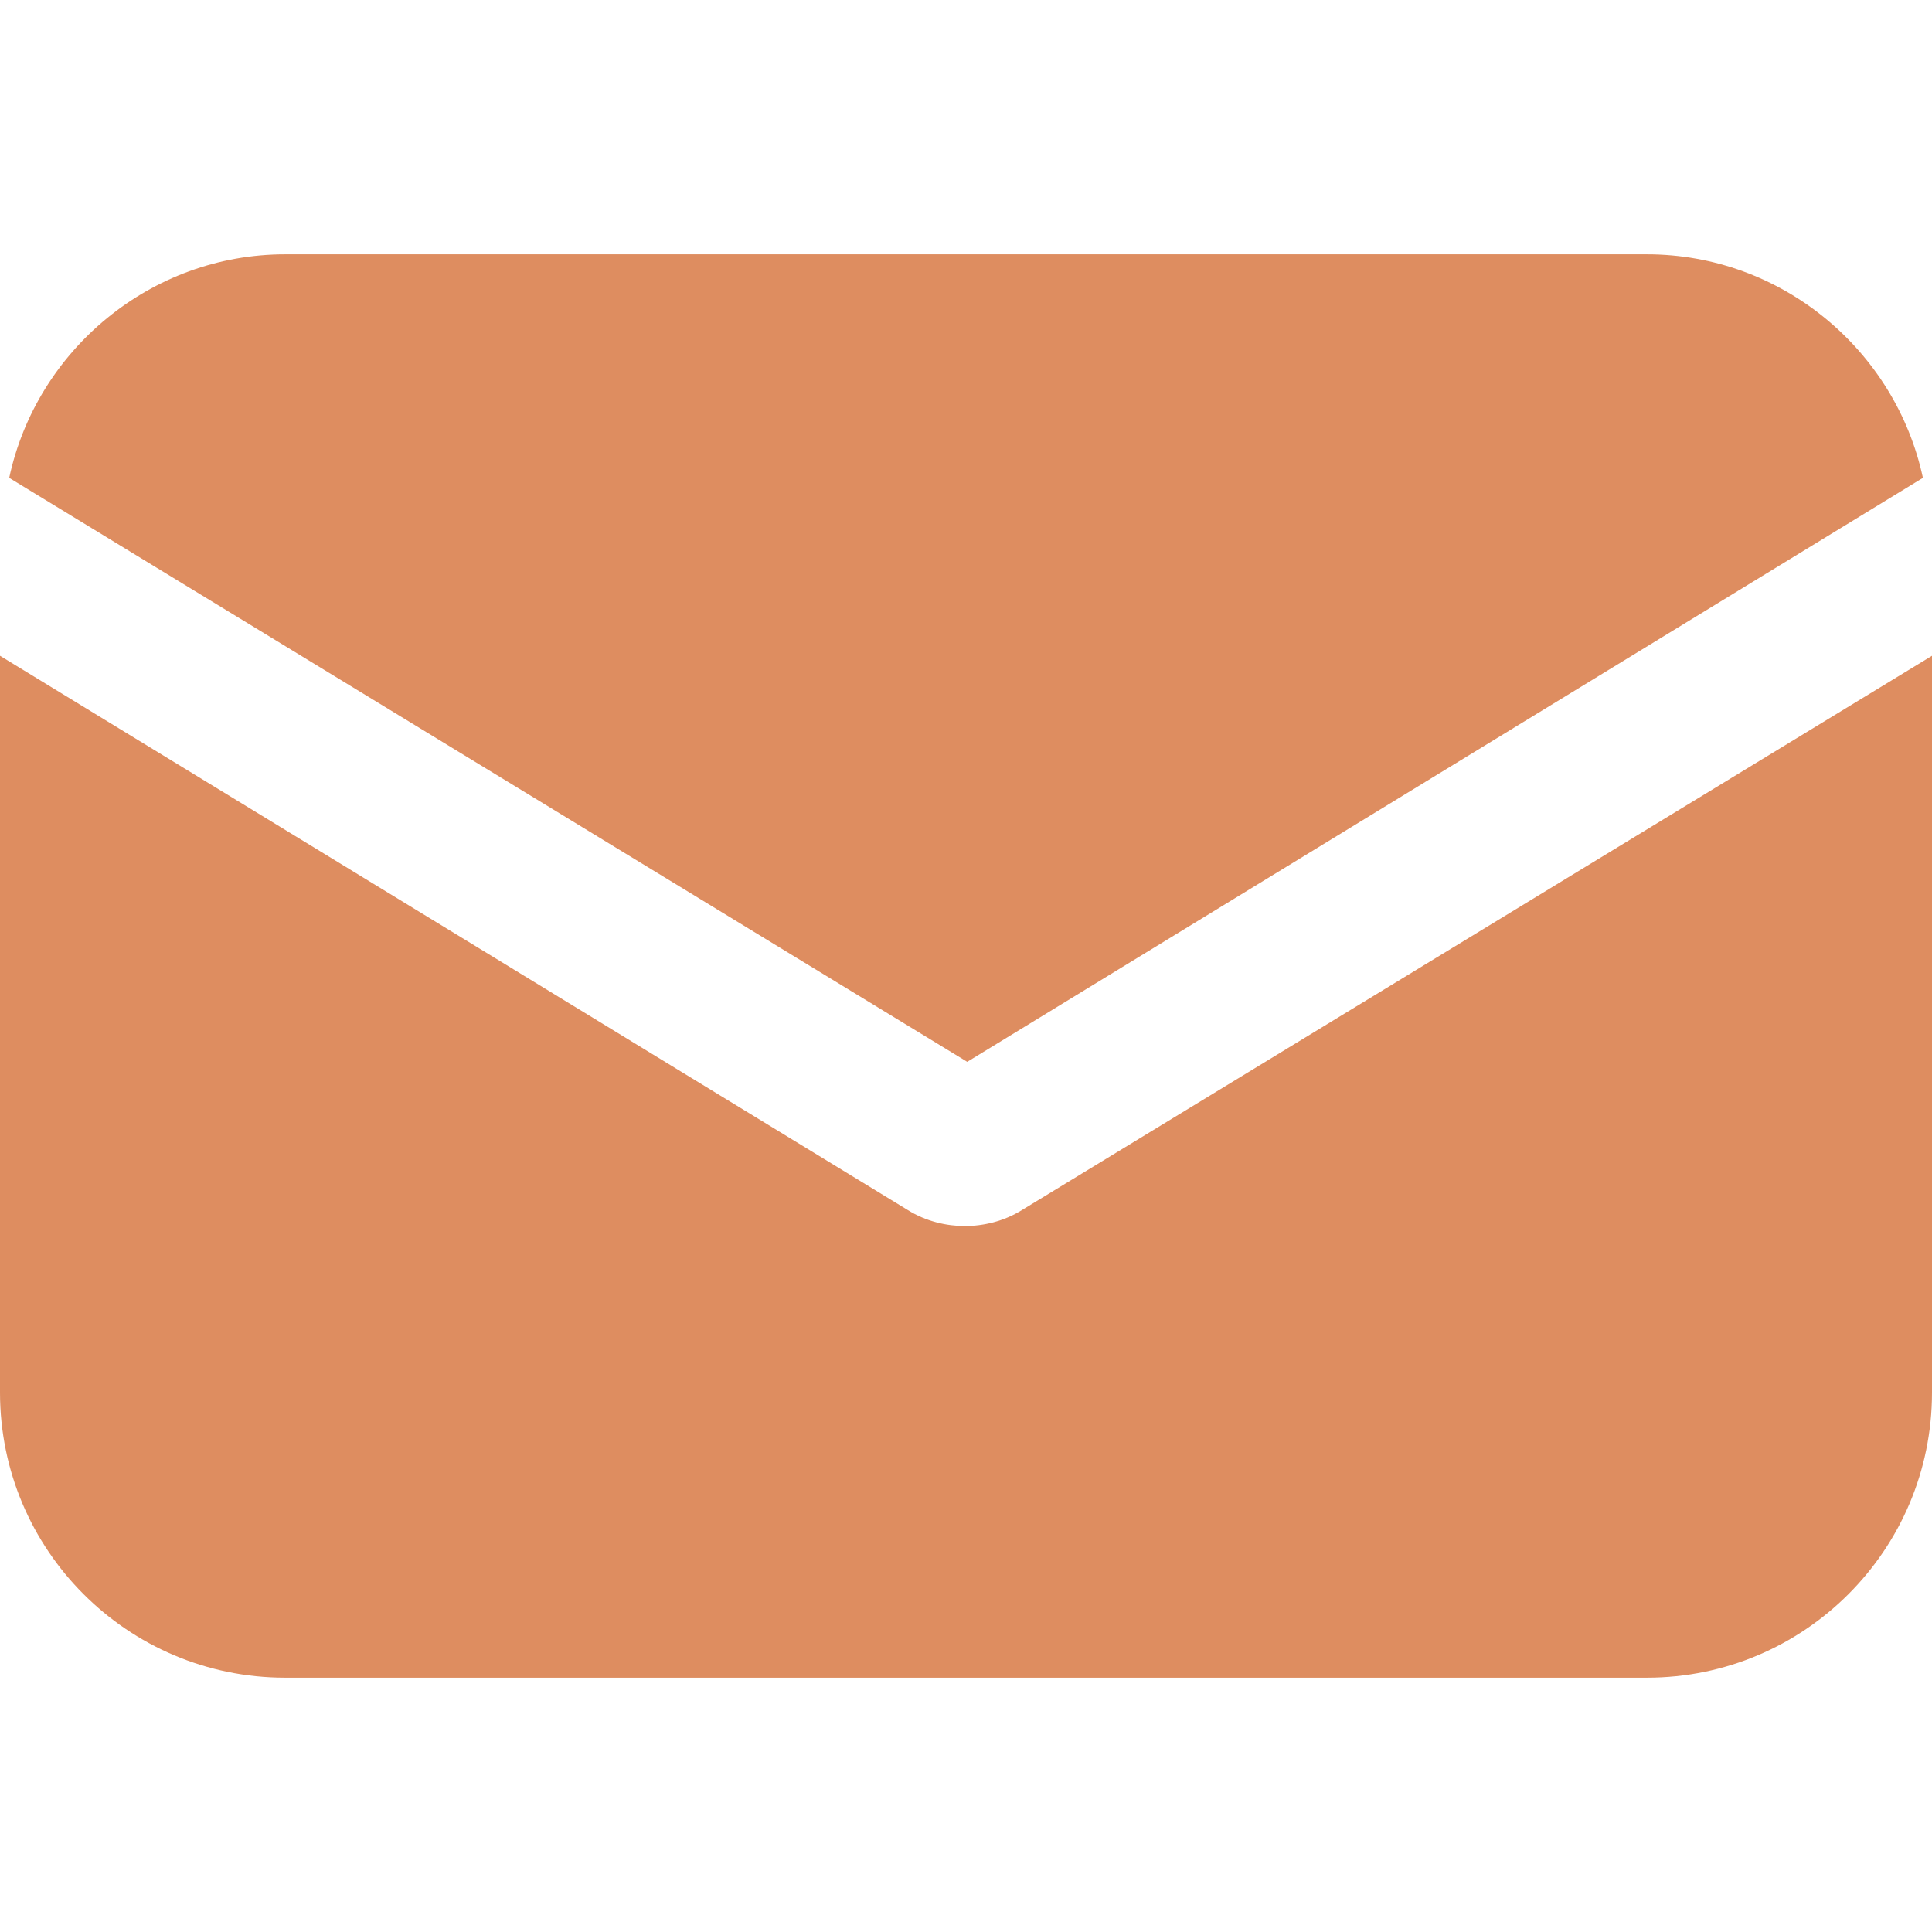 <svg width="30" height="30" viewBox="0 0 30 30" fill="none" xmlns="http://www.w3.org/2000/svg">
<path d="M15.868 18.79C15.584 18.967 15.266 19.038 14.982 19.038C14.699 19.038 14.38 18.967 14.097 18.79L0 10.183V21.623C0 24.067 1.983 26.051 4.427 26.051H25.573C28.017 26.051 30 24.067 30 21.623V10.183L15.868 18.79Z" fill="#DE8D60"/>
<path d="M25.573 3.949H4.428C2.339 3.949 0.568 5.437 0.143 7.42L15.019 16.488L29.859 7.42C29.434 5.437 27.663 3.949 25.573 3.949Z" fill="#DE8D60"/>
</svg>
